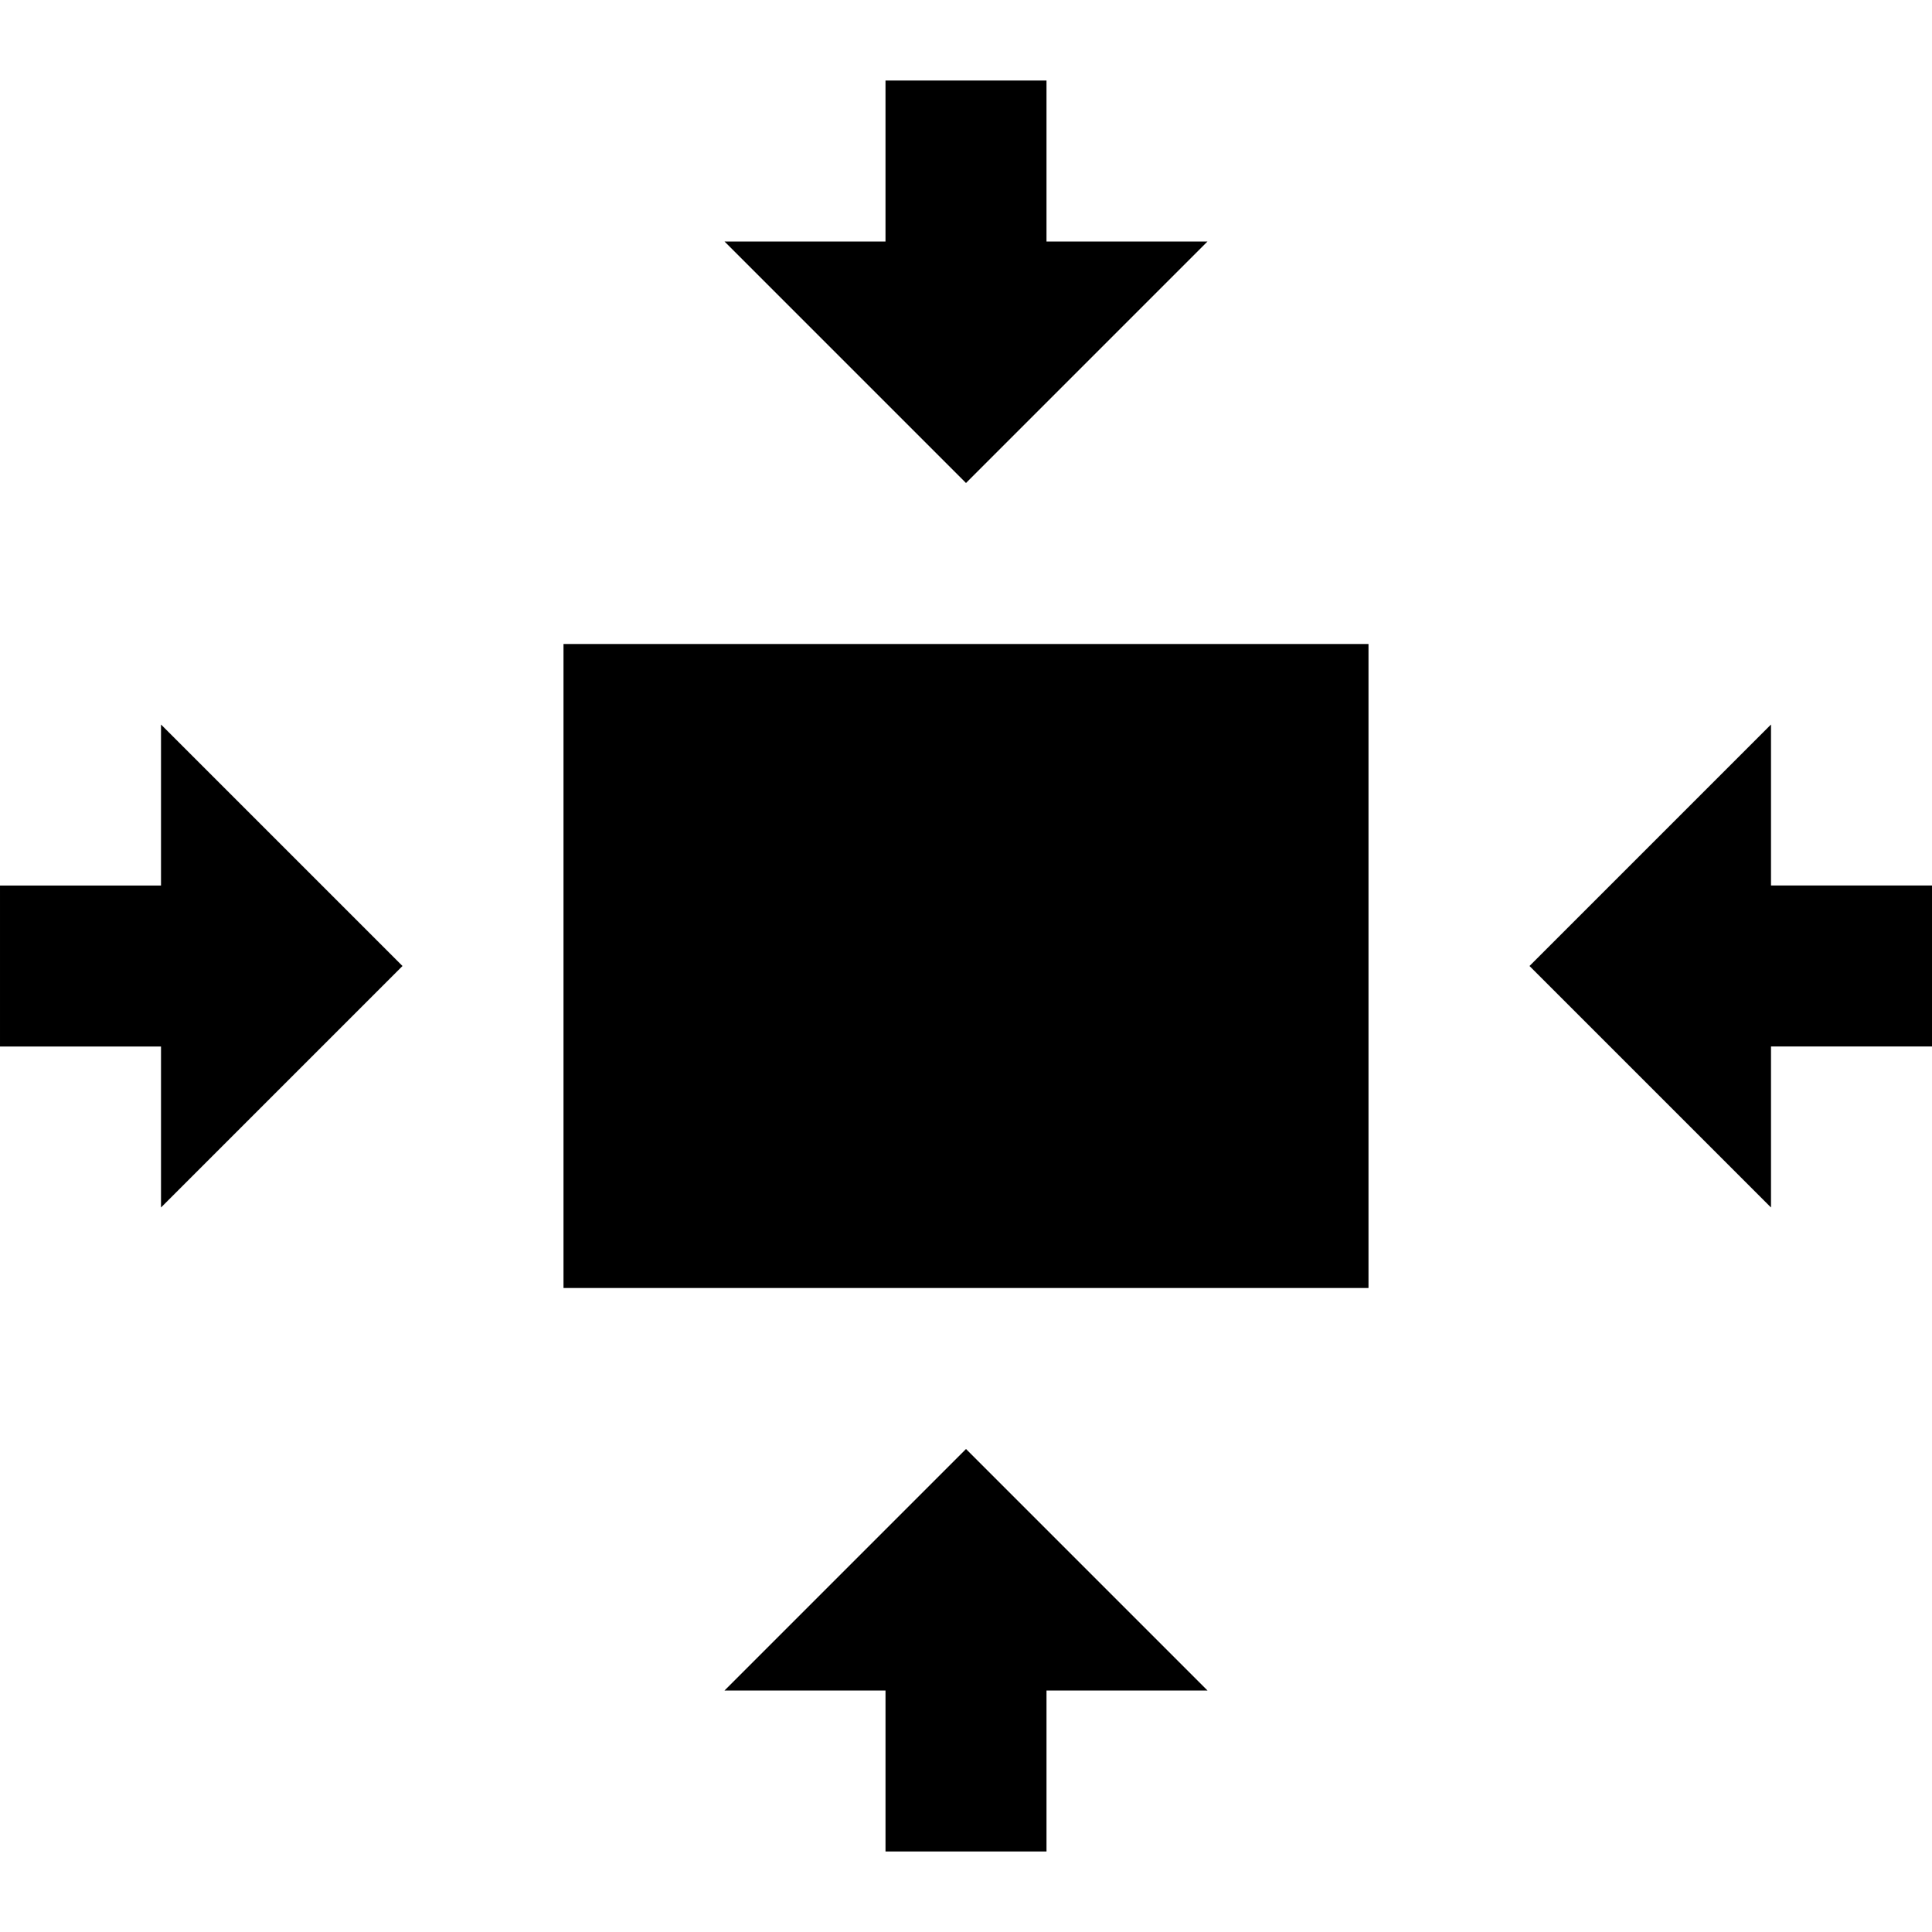 <svg xmlns="http://www.w3.org/2000/svg" width="24" height="24" viewBox="0 0 24 24"><path d="M13 3h2l-3 3-3-3h2v-2h2v2zm-2 18h-2l3-3 3 3h-2v2h-2v-2zm-9-10v-2l3 3-3 3v-2h-2v-2h2zm20 2v2l-3-3 3-3v2h2v2h-2zm-5-5h-10v8h10v-8z"/></svg>
